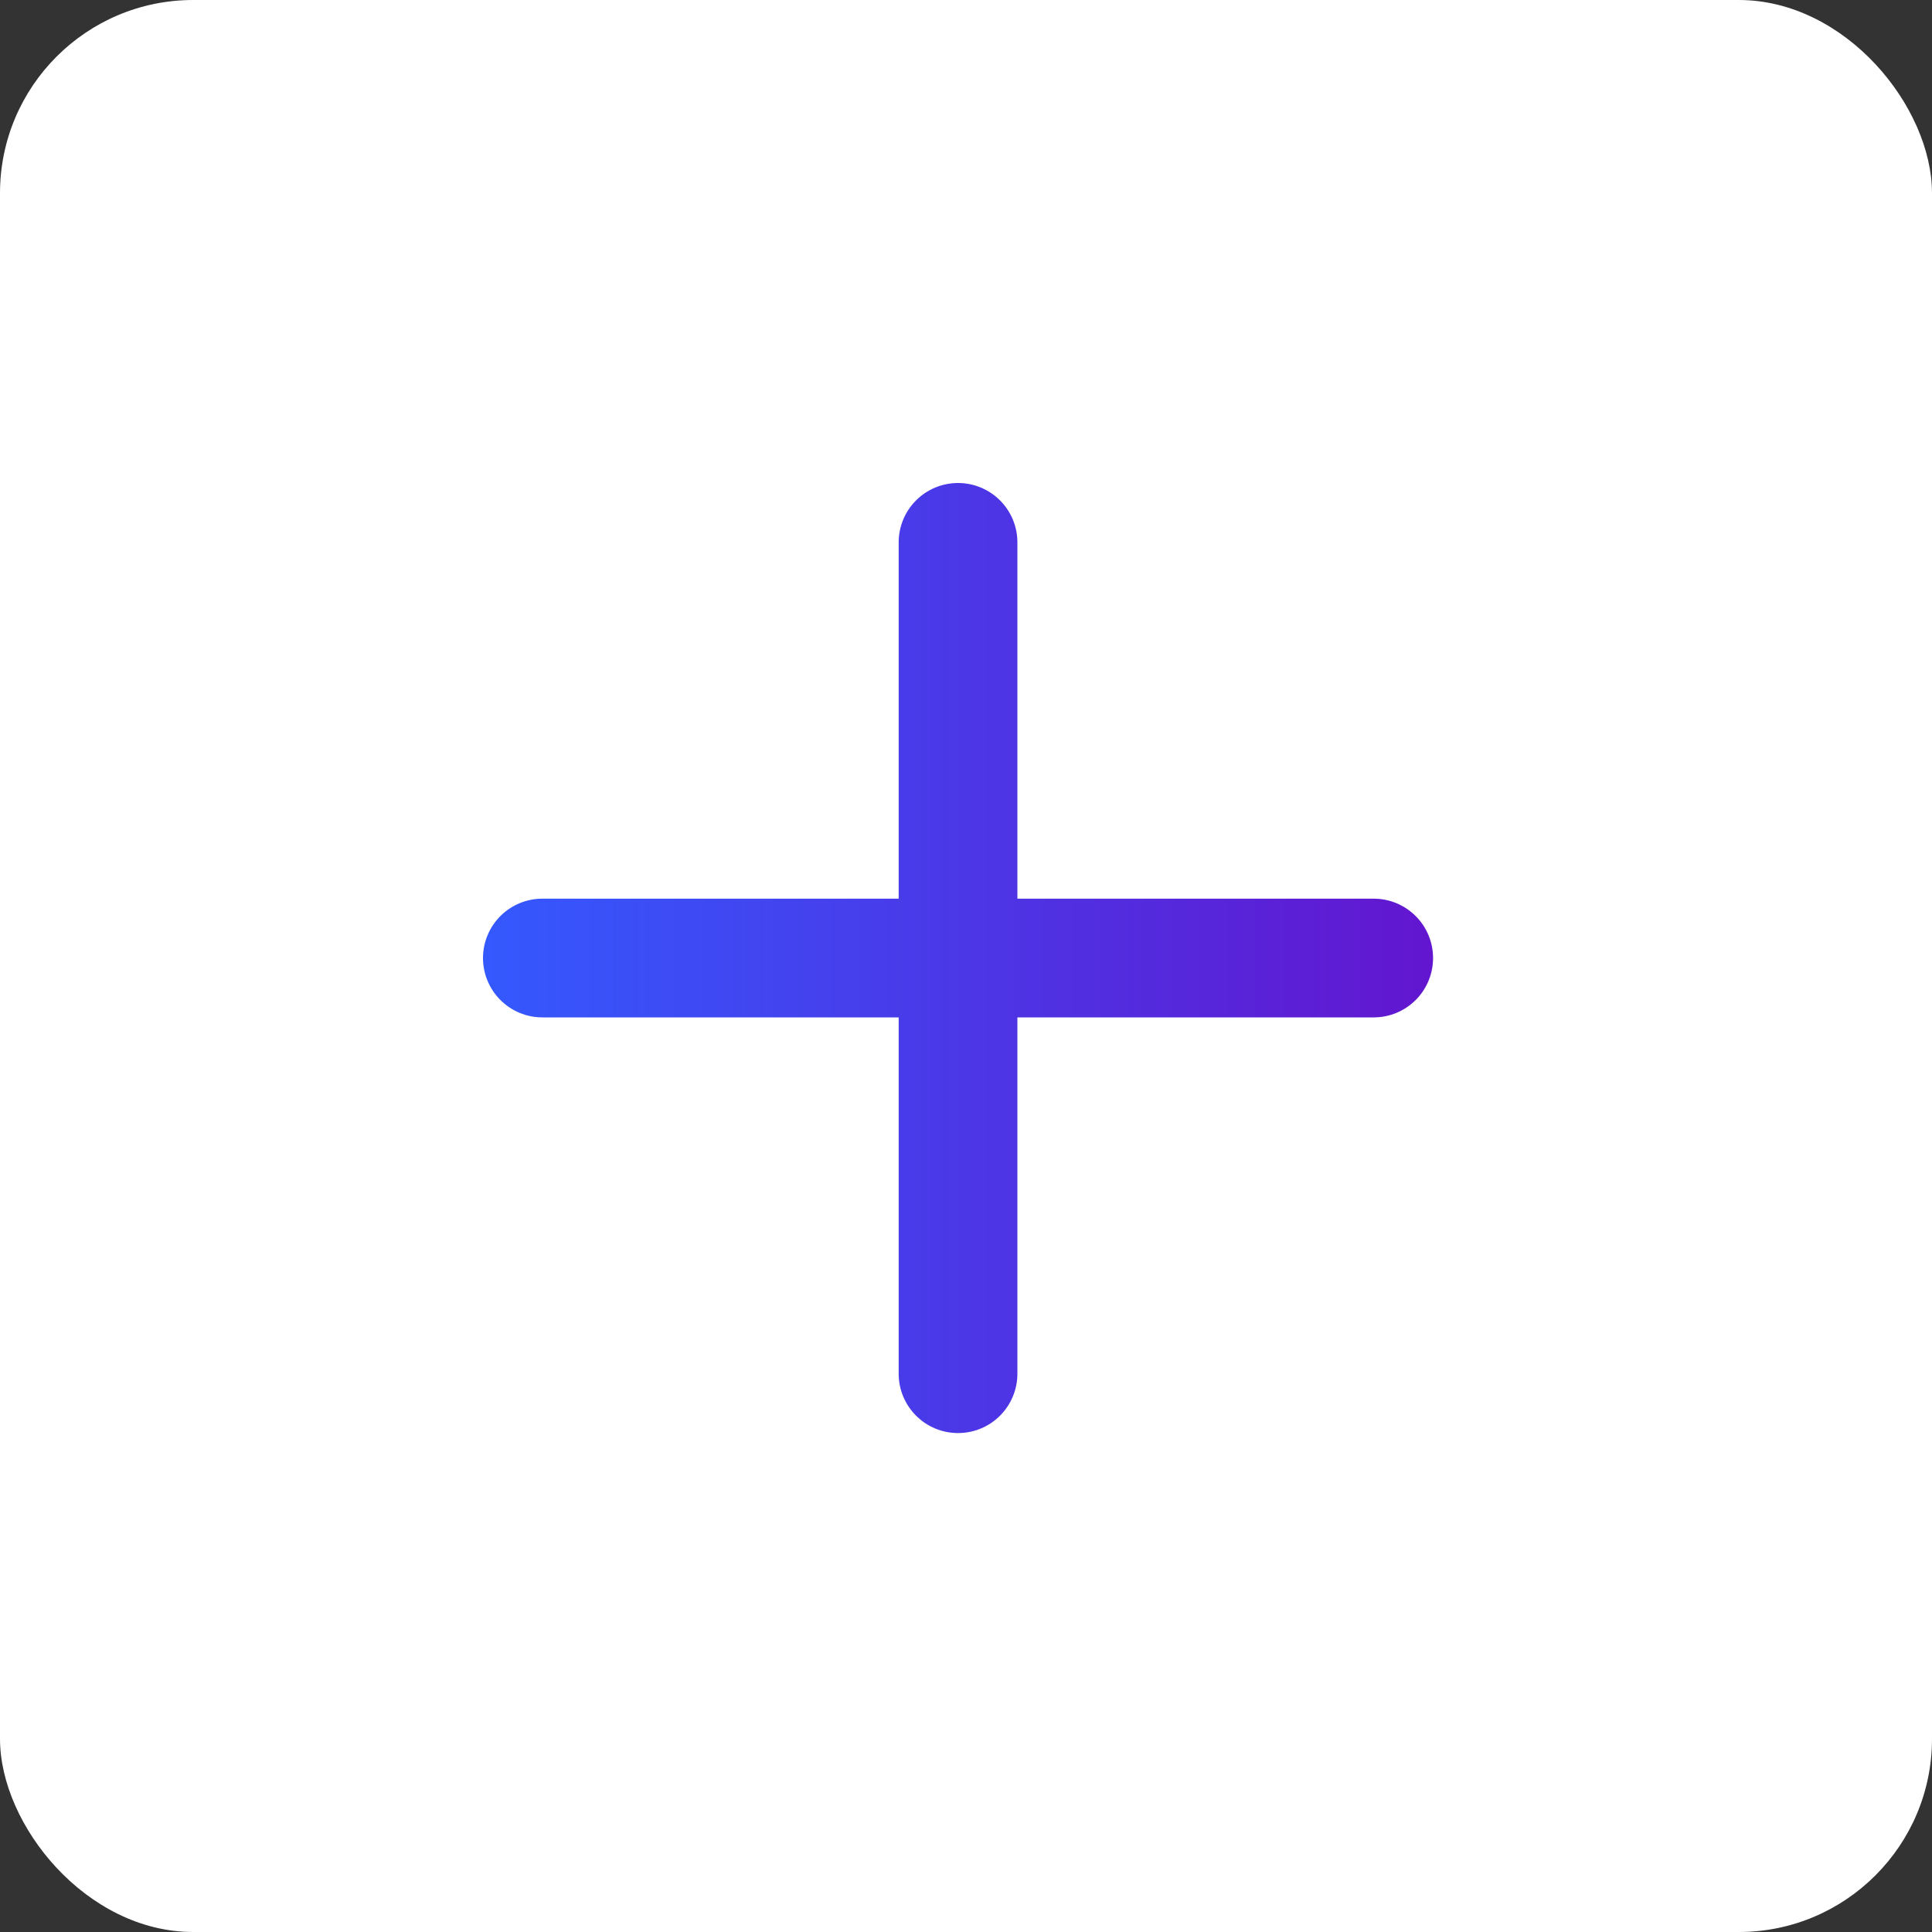 <svg width="40" height="40" viewBox="0 0 40 40" fill="none" xmlns="http://www.w3.org/2000/svg">
<rect x="0" y="0" width="40" height="40" fill="#333333" stroke="none"/>
<rect width="40" height="40" rx="4" fill="white"/>
<path d="M28.441 18.606H21.064V11.229C21.064 10.903 20.935 10.591 20.704 10.36C20.474 10.13 20.161 10 19.835 10C19.509 10 19.196 10.13 18.966 10.36C18.735 10.591 18.606 10.903 18.606 11.229V18.606H11.229C10.903 18.606 10.591 18.735 10.36 18.966C10.13 19.196 10 19.509 10 19.835C10 20.161 10.13 20.474 10.36 20.704C10.591 20.935 10.903 21.064 11.229 21.064H18.606V28.441C18.606 28.767 18.735 29.079 18.966 29.31C19.196 29.541 19.509 29.67 19.835 29.67C20.161 29.67 20.474 29.541 20.704 29.31C20.935 29.079 21.064 28.767 21.064 28.441V21.064H28.441C28.767 21.064 29.079 20.935 29.31 20.704C29.541 20.474 29.67 20.161 29.67 19.835C29.67 19.509 29.541 19.196 29.31 18.966C29.079 18.735 28.767 18.606 28.441 18.606Z" fill="url(#paint0_linear_276_1224)"/>
<defs>
<linearGradient id="paint0_linear_276_1224" x1="10" y1="19.835" x2="29.67" y2="19.835" gradientUnits="userSpaceOnUse">
<stop stop-color="#3459FE"/>
<stop offset="1" stop-color="#6216CF"/>
</linearGradient>
</defs>
</svg>
